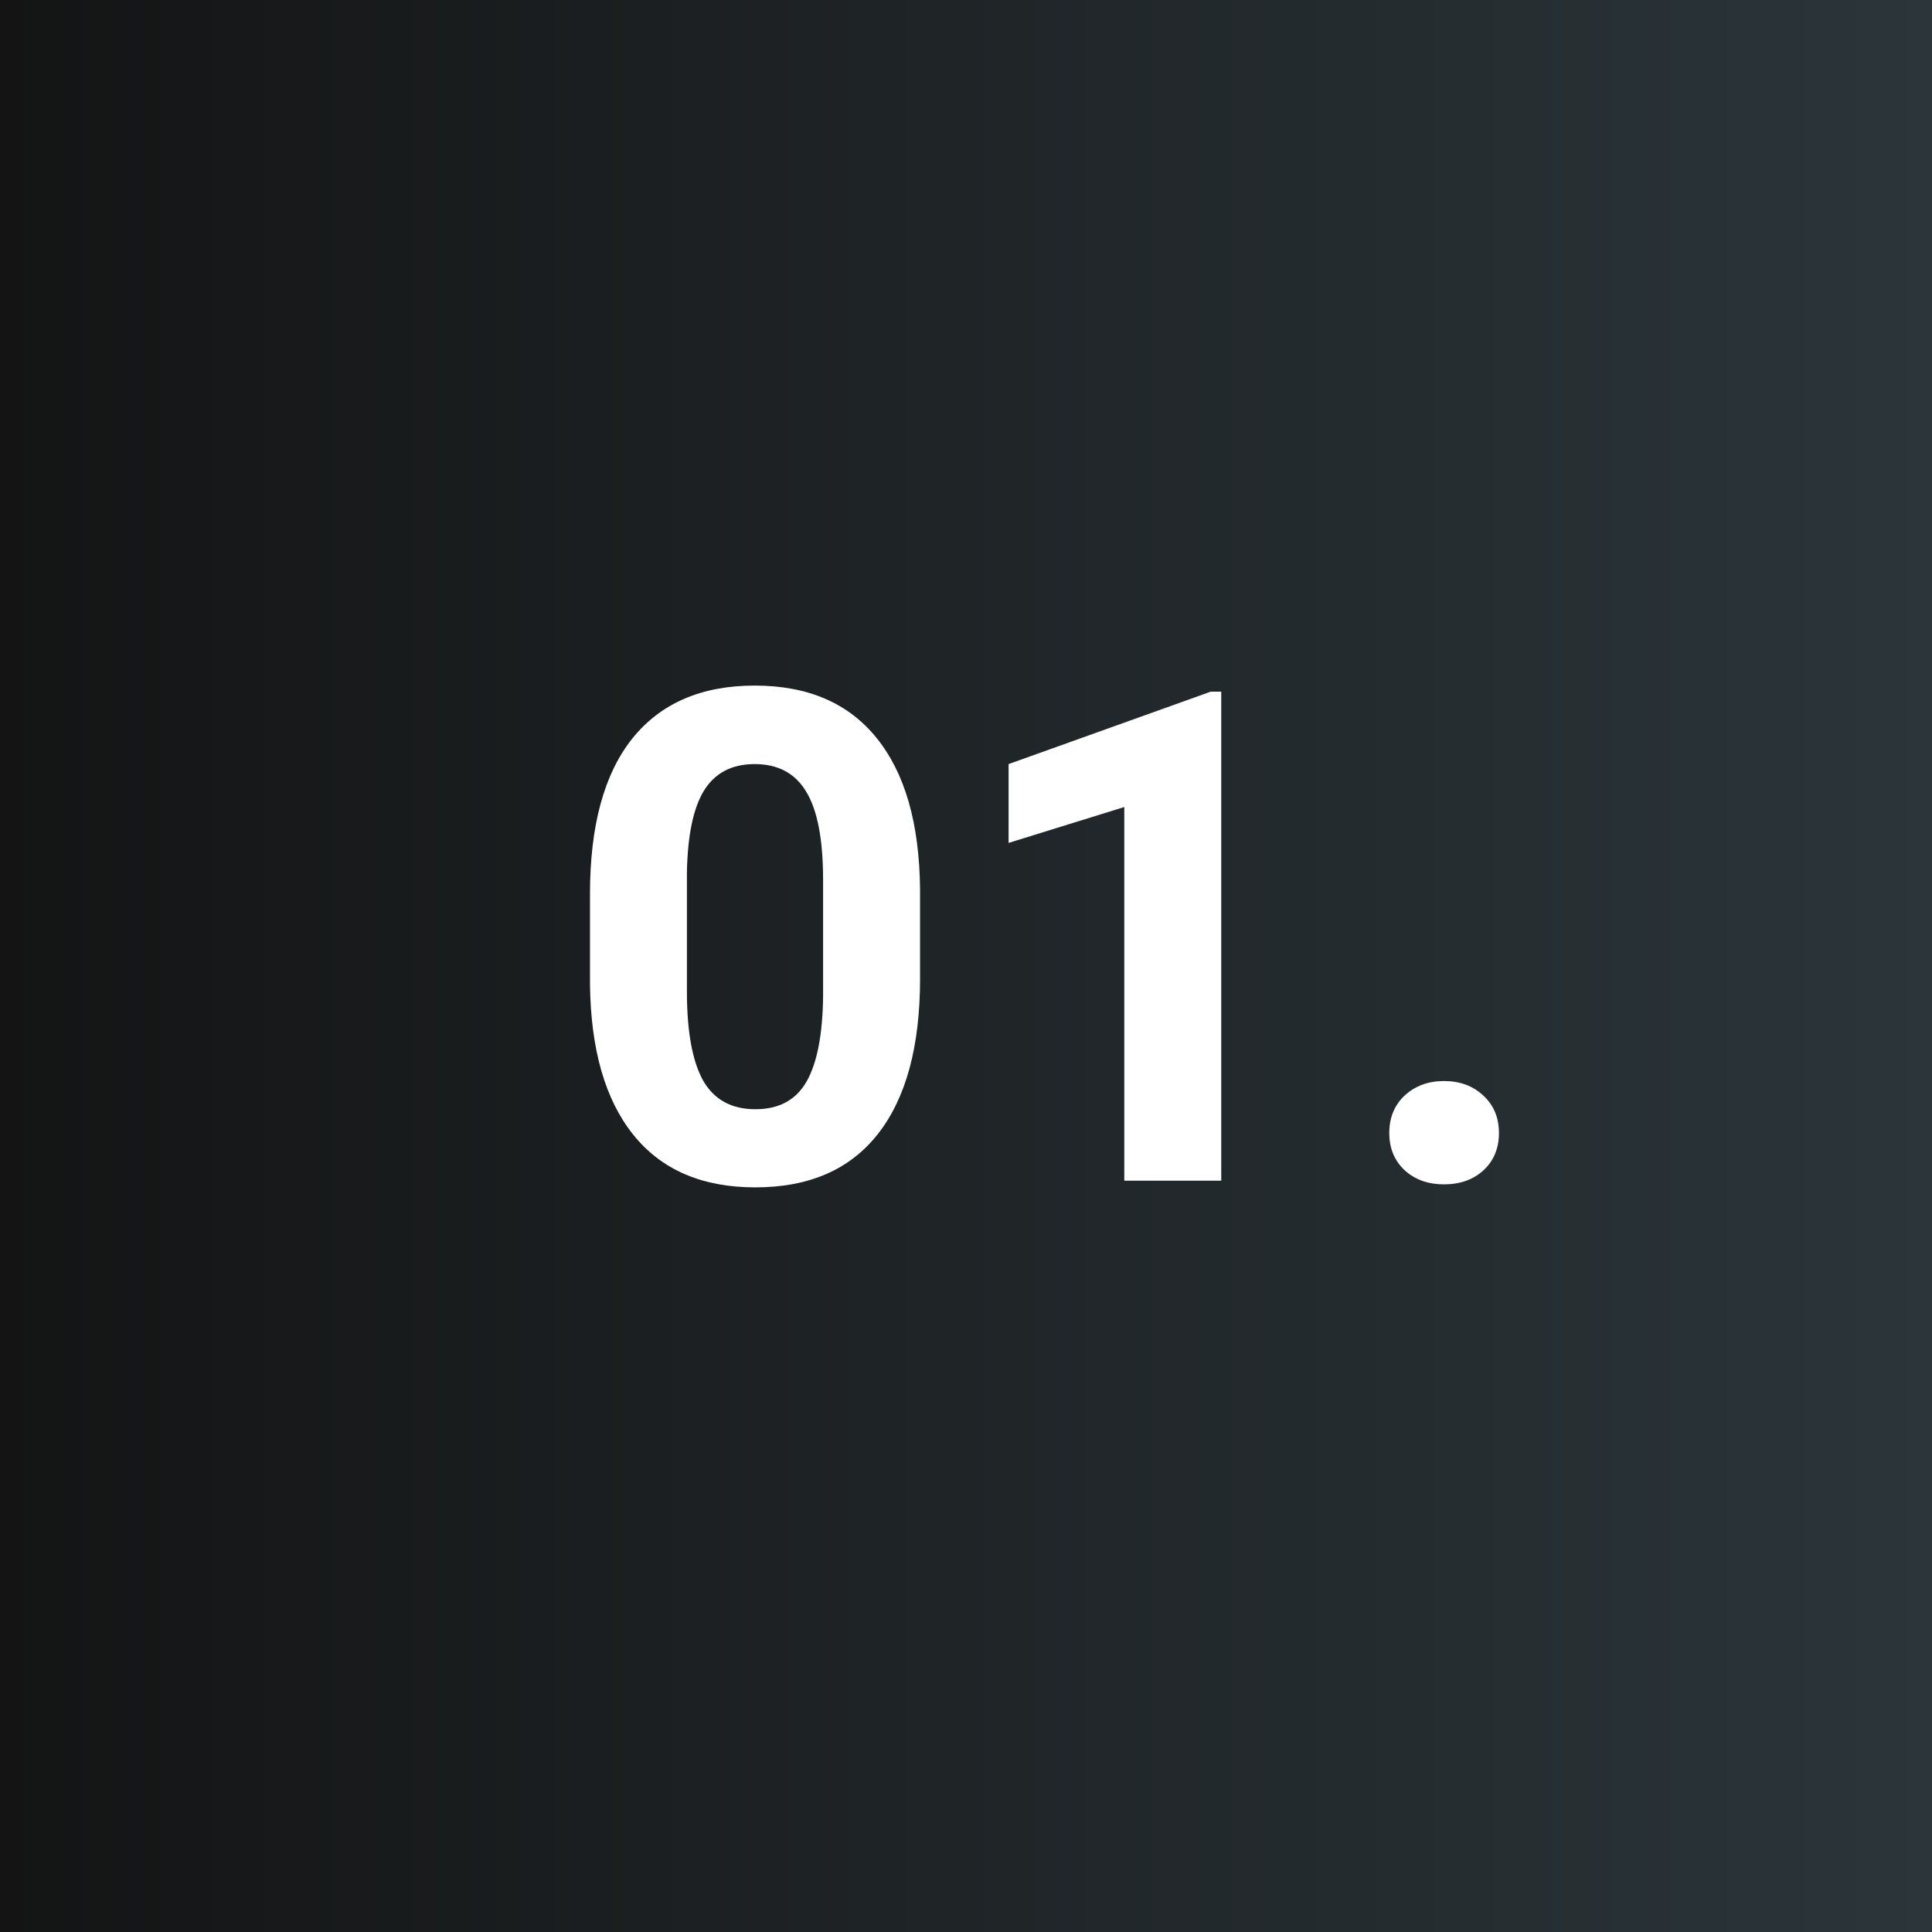 <svg width="90" height="90" fill="none" xmlns="http://www.w3.org/2000/svg"><rect width="100%" height="100%" fill="#808080" stroke="none"/><path fill="url(#paint0_linear)" d="M0 0h90v90H0z"/><path d="M42.86 45.594c0 3.146-.652 5.552-1.954 7.218-1.302 1.667-3.208 2.5-5.718 2.5-2.48 0-4.376-.817-5.688-2.453-1.313-1.635-1.984-3.979-2.016-7.03V41.64c0-3.177.657-5.589 1.97-7.235 1.322-1.646 3.223-2.468 5.702-2.468 2.48 0 4.375.817 5.688 2.453 1.312 1.625 1.984 3.963 2.015 7.015v4.188zM38.343 41c0-1.885-.26-3.255-.782-4.11-.51-.864-1.312-1.296-2.406-1.296-1.062 0-1.849.411-2.36 1.234-.5.813-.765 2.089-.796 3.828v5.532c0 1.854.25 3.234.75 4.14.51.896 1.323 1.344 2.438 1.344 1.104 0 1.9-.432 2.39-1.297.49-.865.745-2.188.766-3.969V41zM56.89 55h-4.516V37.594l-5.39 1.672v-3.672l9.421-3.375h.485V55zm7.828-2.219c0-.718.24-1.302.719-1.75.49-.448 1.099-.672 1.828-.672.74 0 1.349.224 1.828.672.49.448.734 1.032.734 1.75 0 .709-.24 1.287-.719 1.735-.479.437-1.093.656-1.843.656-.74 0-1.35-.219-1.829-.656-.479-.448-.718-1.026-.718-1.735z" fill="#fff"/><defs><linearGradient id="paint0_linear" x1="90" y1="45" x2="-5.625" y2="45" gradientUnits="userSpaceOnUse"><stop stop-color="#2B353A"/><stop offset="1" stop-color="#121212"/></linearGradient></defs></svg>
